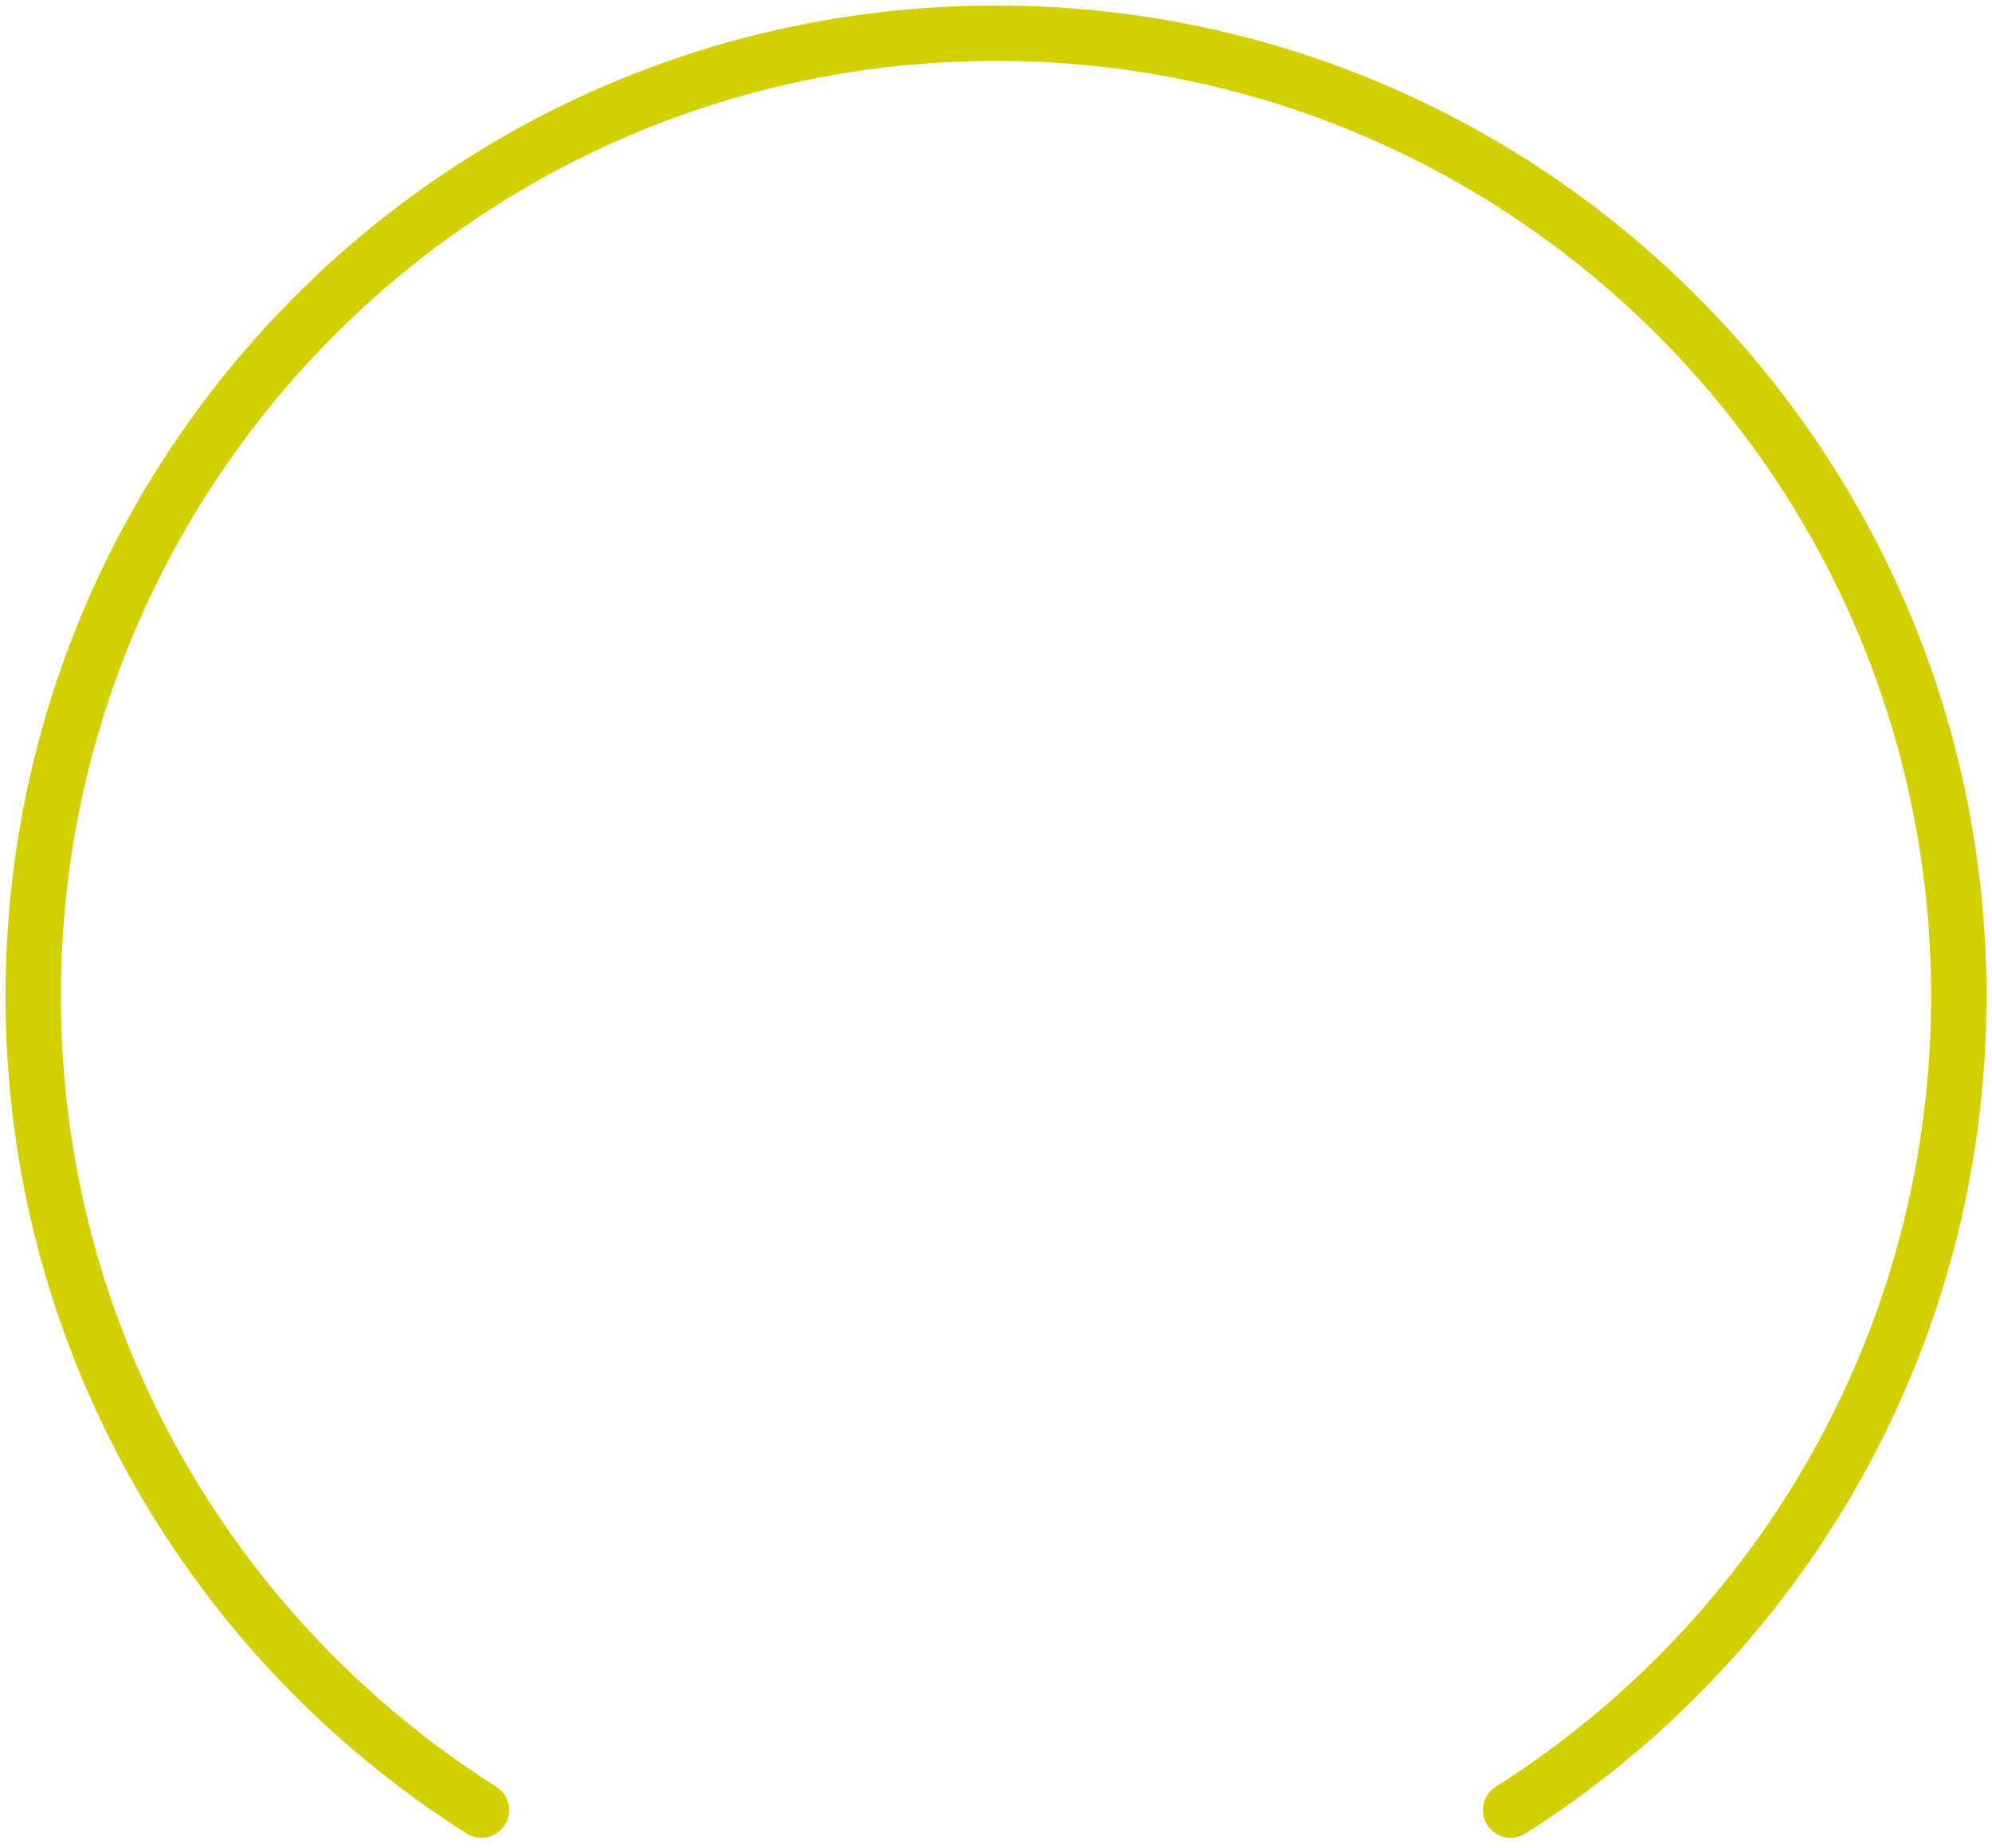 <svg xmlns="http://www.w3.org/2000/svg" width="180" height="167" viewBox="0 0 180 167" fill="none">
  <path d="M136.5 163.544C160.841 148.121 177 120.948 177 90C177 41.951 138.049 3 90 3C41.951 3 3 41.951 3 90C3 120.948 19.159 148.121 43.5 163.544" stroke="#D2D000" stroke-width="5" stroke-linecap="round"/>
</svg>